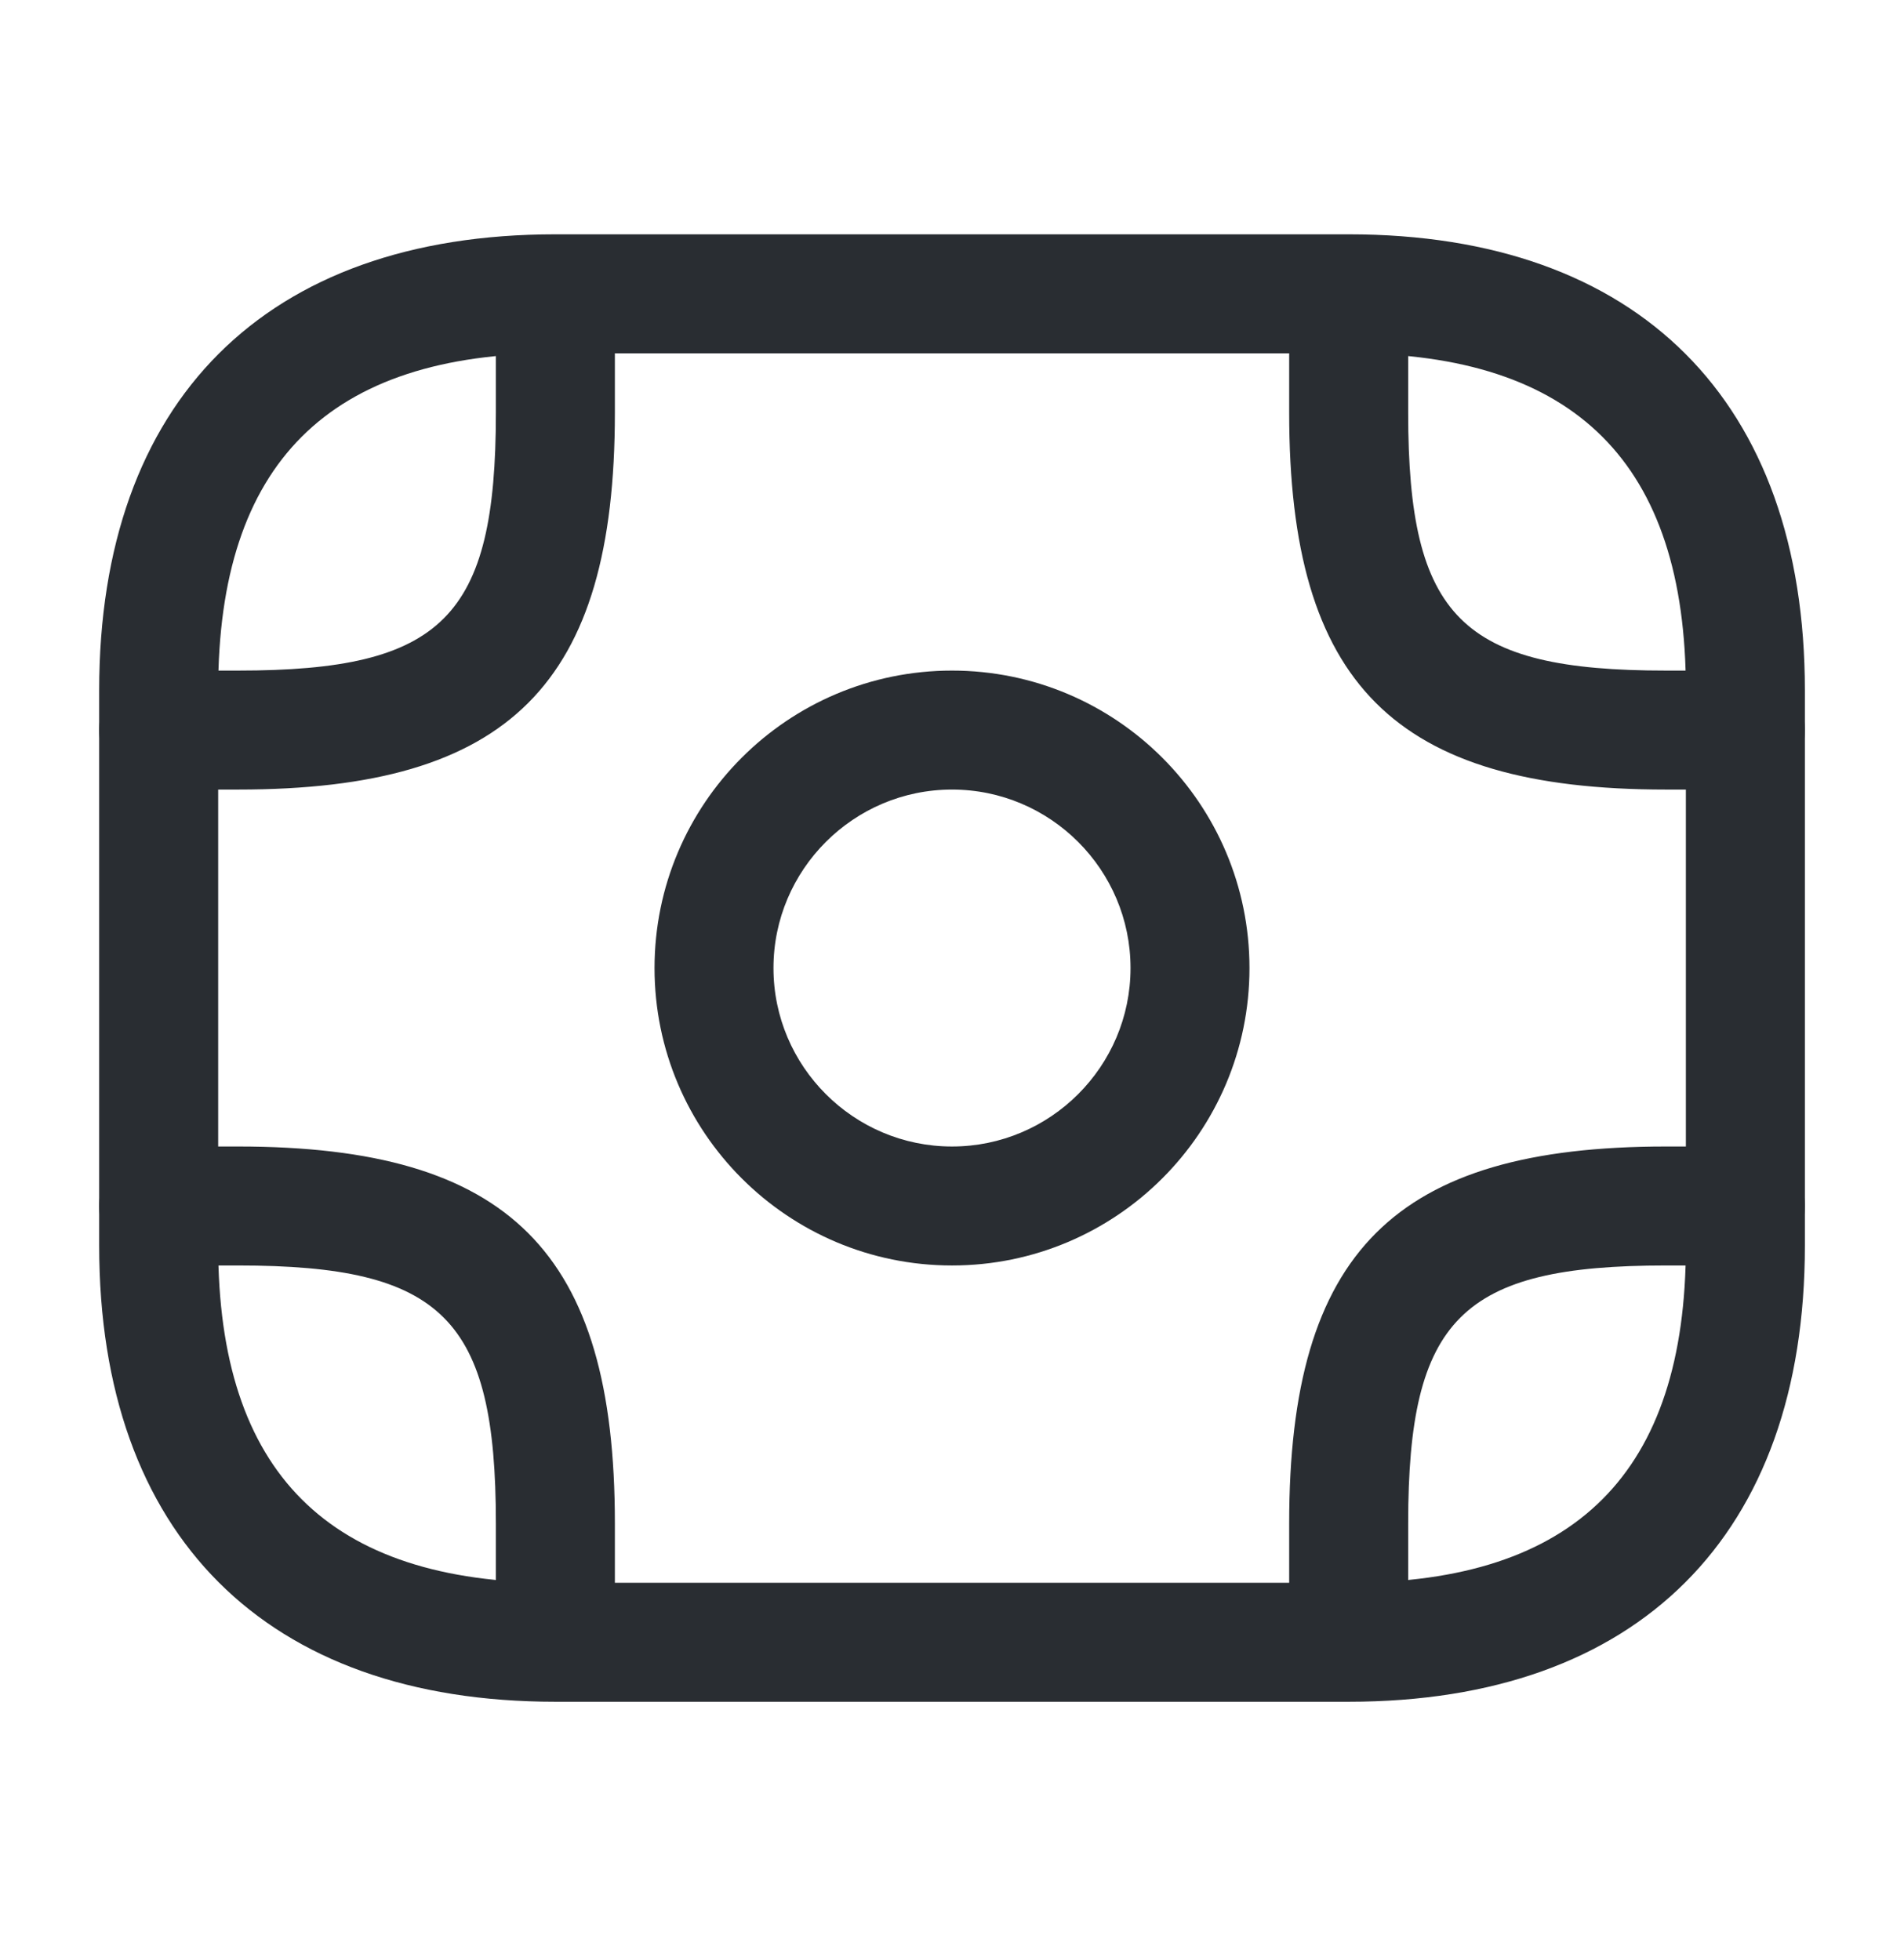 <svg width="34" height="35" viewBox="0 0 34 35" fill="none" xmlns="http://www.w3.org/2000/svg">
<g id="vuesax/outline/money-2">
<g id="money-2">
<path id="Vector" d="M24.084 30.394H9.917C4.746 30.394 1.771 27.419 1.771 22.248V12.331C1.771 7.16 4.746 4.185 9.917 4.185H24.084C29.255 4.185 32.23 7.16 32.23 12.331V22.248C32.23 27.419 29.255 30.394 24.084 30.394ZM9.917 6.31C5.866 6.31 3.896 8.28 3.896 12.331V22.248C3.896 26.3 5.866 28.269 9.917 28.269H24.084C28.136 28.269 30.105 26.3 30.105 22.248V12.331C30.105 8.28 28.136 6.31 24.084 6.31H9.917Z" fill="#292D32"/>
<path id="Vector_2" d="M17 22.602C14.068 22.602 11.688 20.222 11.688 17.29C11.688 14.357 14.068 11.977 17 11.977C19.933 11.977 22.312 14.357 22.312 17.29C22.312 20.222 19.933 22.602 17 22.602ZM17 14.102C15.243 14.102 13.812 15.533 13.812 17.29C13.812 19.046 15.243 20.477 17 20.477C18.757 20.477 20.188 19.046 20.188 17.29C20.188 15.533 18.757 14.102 17 14.102Z" fill="#292D32"/>
<path id="Vector_3" d="M4.251 14.102H2.834C2.253 14.102 1.771 13.62 1.771 13.04C1.771 12.459 2.253 11.977 2.834 11.977H4.251C7.906 11.977 8.855 11.028 8.855 7.373V5.956C8.855 5.375 9.336 4.894 9.917 4.894C10.498 4.894 10.98 5.375 10.98 5.956V7.373C10.98 12.218 9.096 14.102 4.251 14.102Z" fill="#292D32"/>
<path id="Vector_4" d="M31.167 14.102H29.751C24.906 14.102 23.021 12.218 23.021 7.373V5.956C23.021 5.375 23.503 4.894 24.084 4.894C24.665 4.894 25.146 5.375 25.146 5.956V7.373C25.146 11.028 26.096 11.977 29.751 11.977H31.167C31.748 11.977 32.23 12.459 32.23 13.04C32.23 13.62 31.748 14.102 31.167 14.102Z" fill="#292D32"/>
<path id="Vector_5" d="M9.917 29.685C9.336 29.685 8.855 29.204 8.855 28.623V27.206C8.855 23.551 7.906 22.602 4.251 22.602H2.834C2.253 22.602 1.771 22.12 1.771 21.54C1.771 20.959 2.253 20.477 2.834 20.477H4.251C9.096 20.477 10.98 22.361 10.98 27.206V28.623C10.98 29.204 10.498 29.685 9.917 29.685Z" fill="#292D32"/>
<path id="Vector_6" d="M24.084 29.685C23.503 29.685 23.021 29.204 23.021 28.623V27.206C23.021 22.361 24.906 20.477 29.751 20.477H31.167C31.748 20.477 32.23 20.959 32.23 21.54C32.23 22.12 31.748 22.602 31.167 22.602H29.751C26.096 22.602 25.146 23.551 25.146 27.206V28.623C25.146 29.204 24.665 29.685 24.084 29.685Z" fill="#292D32"/>
</g>
</g>
</svg>
